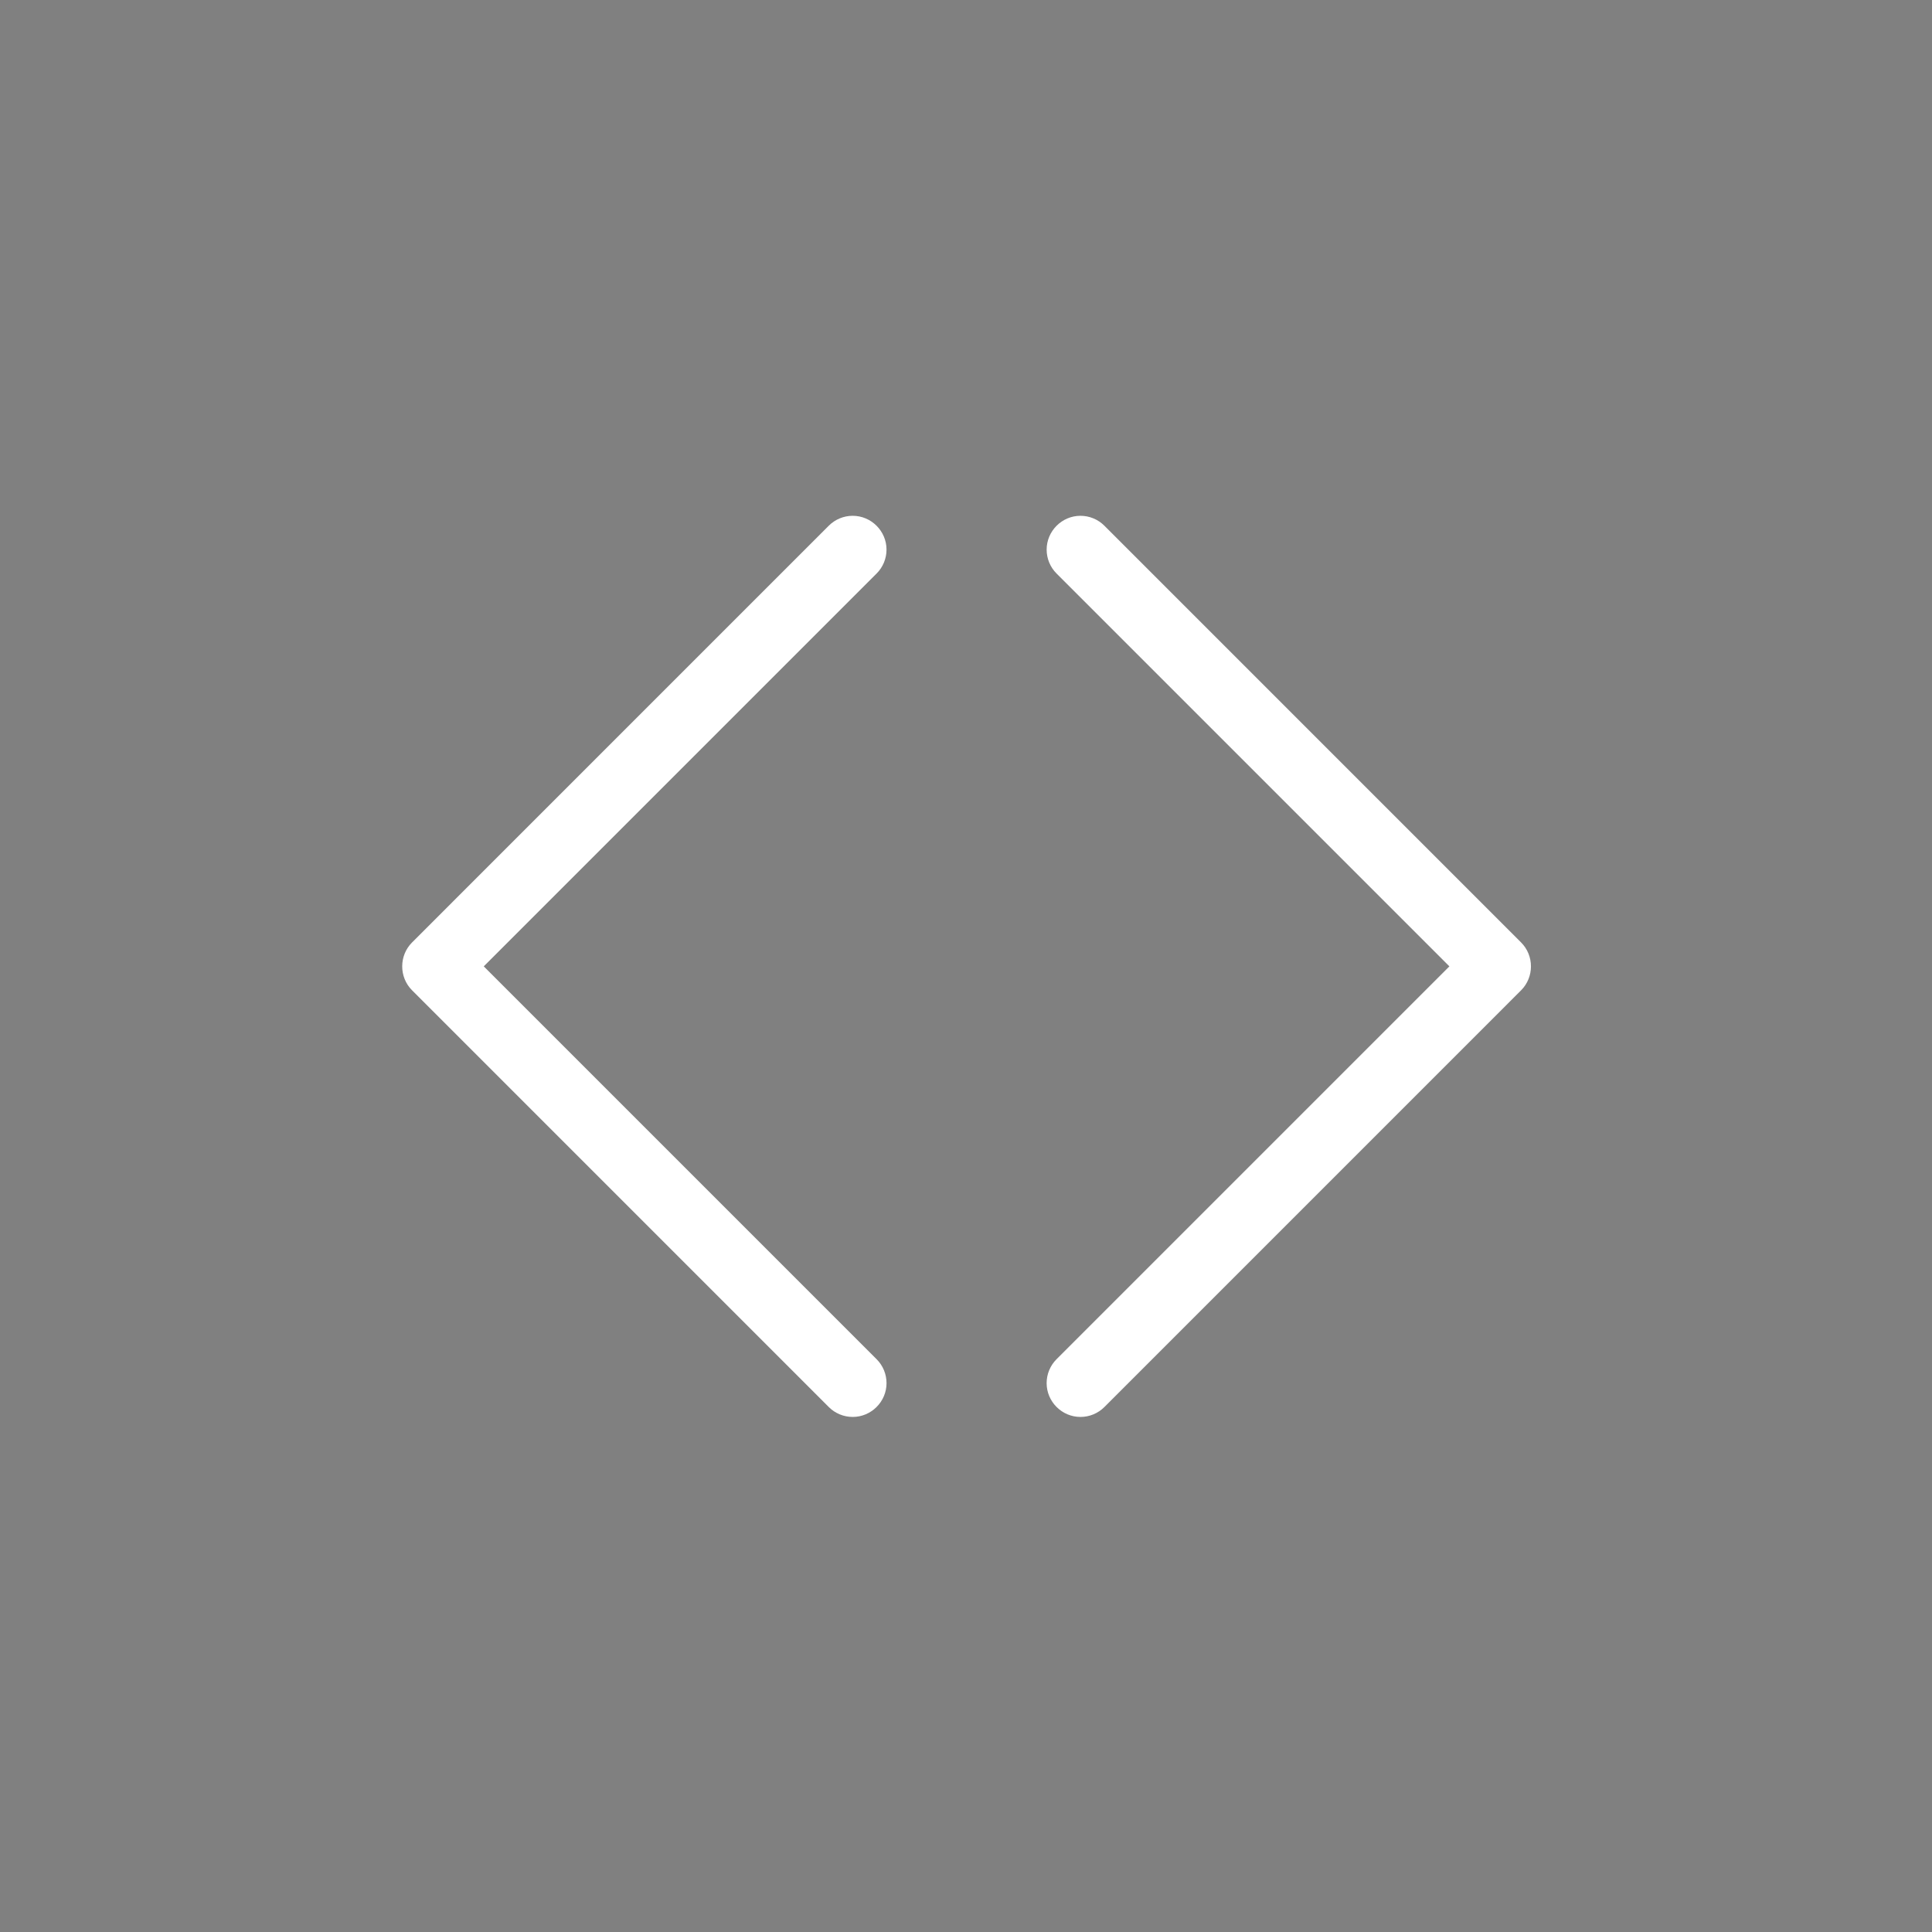 <?xml version="1.0" encoding="UTF-8" standalone="no"?>
<!DOCTYPE svg PUBLIC "-//W3C//DTD SVG 1.1//EN" "http://www.w3.org/Graphics/SVG/1.1/DTD/svg11.dtd">
<svg width="100%" height="100%" viewBox="0 0 42 42" version="1.1" xmlns="http://www.w3.org/2000/svg" xmlns:xlink="http://www.w3.org/1999/xlink" xml:space="preserve" xmlns:serif="http://www.serif.com/" style="fill-rule:evenodd;clip-rule:evenodd;stroke-linejoin:round;stroke-miterlimit:2;">
    <rect x="0" y="0" width="42" height="42" fill="#808080" stroke="none"/>
    <g id="_1" transform="matrix(1,0,0,1,-239.572,-229.102)">
        <path d="M353,450C349.023,450.002 345.203,448.422 342.39,445.61L157.5,260.71C151.683,254.892 151.683,245.318 157.5,239.5L342.39,54.6C345.202,51.786 349.022,50.204 353,50.204C361.229,50.204 368.001,56.976 368.001,65.205C368.001,69.181 366.421,72.998 363.61,75.81L189.32,250.1L363.61,424.39C366.424,427.202 368.007,431.022 368.007,435C368.007,443.229 361.236,450 353.007,450L353,450Z" style="fill-rule:nonzero;"/>
    </g>
    <g id="_11" serif:id="_1" transform="matrix(0.049,0,0,0.049,1.24,8.753)">
        <path d="M353,450C349.023,450.002 345.203,448.422 342.39,445.61L157.5,260.71C151.683,254.892 151.683,245.318 157.5,239.5L342.39,54.6C345.202,51.786 349.022,50.204 353,50.204C361.229,50.204 368.001,56.976 368.001,65.205C368.001,69.181 366.421,72.998 363.61,75.81L189.32,250.1L363.61,424.39C366.424,427.202 368.007,431.022 368.007,435C368.007,443.229 361.236,450 353.007,450L353,450Z" style="fill:white;fill-rule:nonzero;"/>
        <g transform="matrix(-1,0,0,1,807.045,0)">
            <path d="M353,450C349.023,450.002 345.203,448.422 342.39,445.61L157.5,260.71C151.683,254.892 151.683,245.318 157.5,239.5L342.39,54.6C345.202,51.786 349.022,50.204 353,50.204C361.229,50.204 368.001,56.976 368.001,65.205C368.001,69.181 366.421,72.998 363.61,75.81L189.32,250.1L363.61,424.39C366.424,427.202 368.007,431.022 368.007,435C368.007,443.229 361.236,450 353.007,450L353,450Z" style="fill:white;fill-rule:nonzero;"/>
        </g>
    </g>
</svg>
